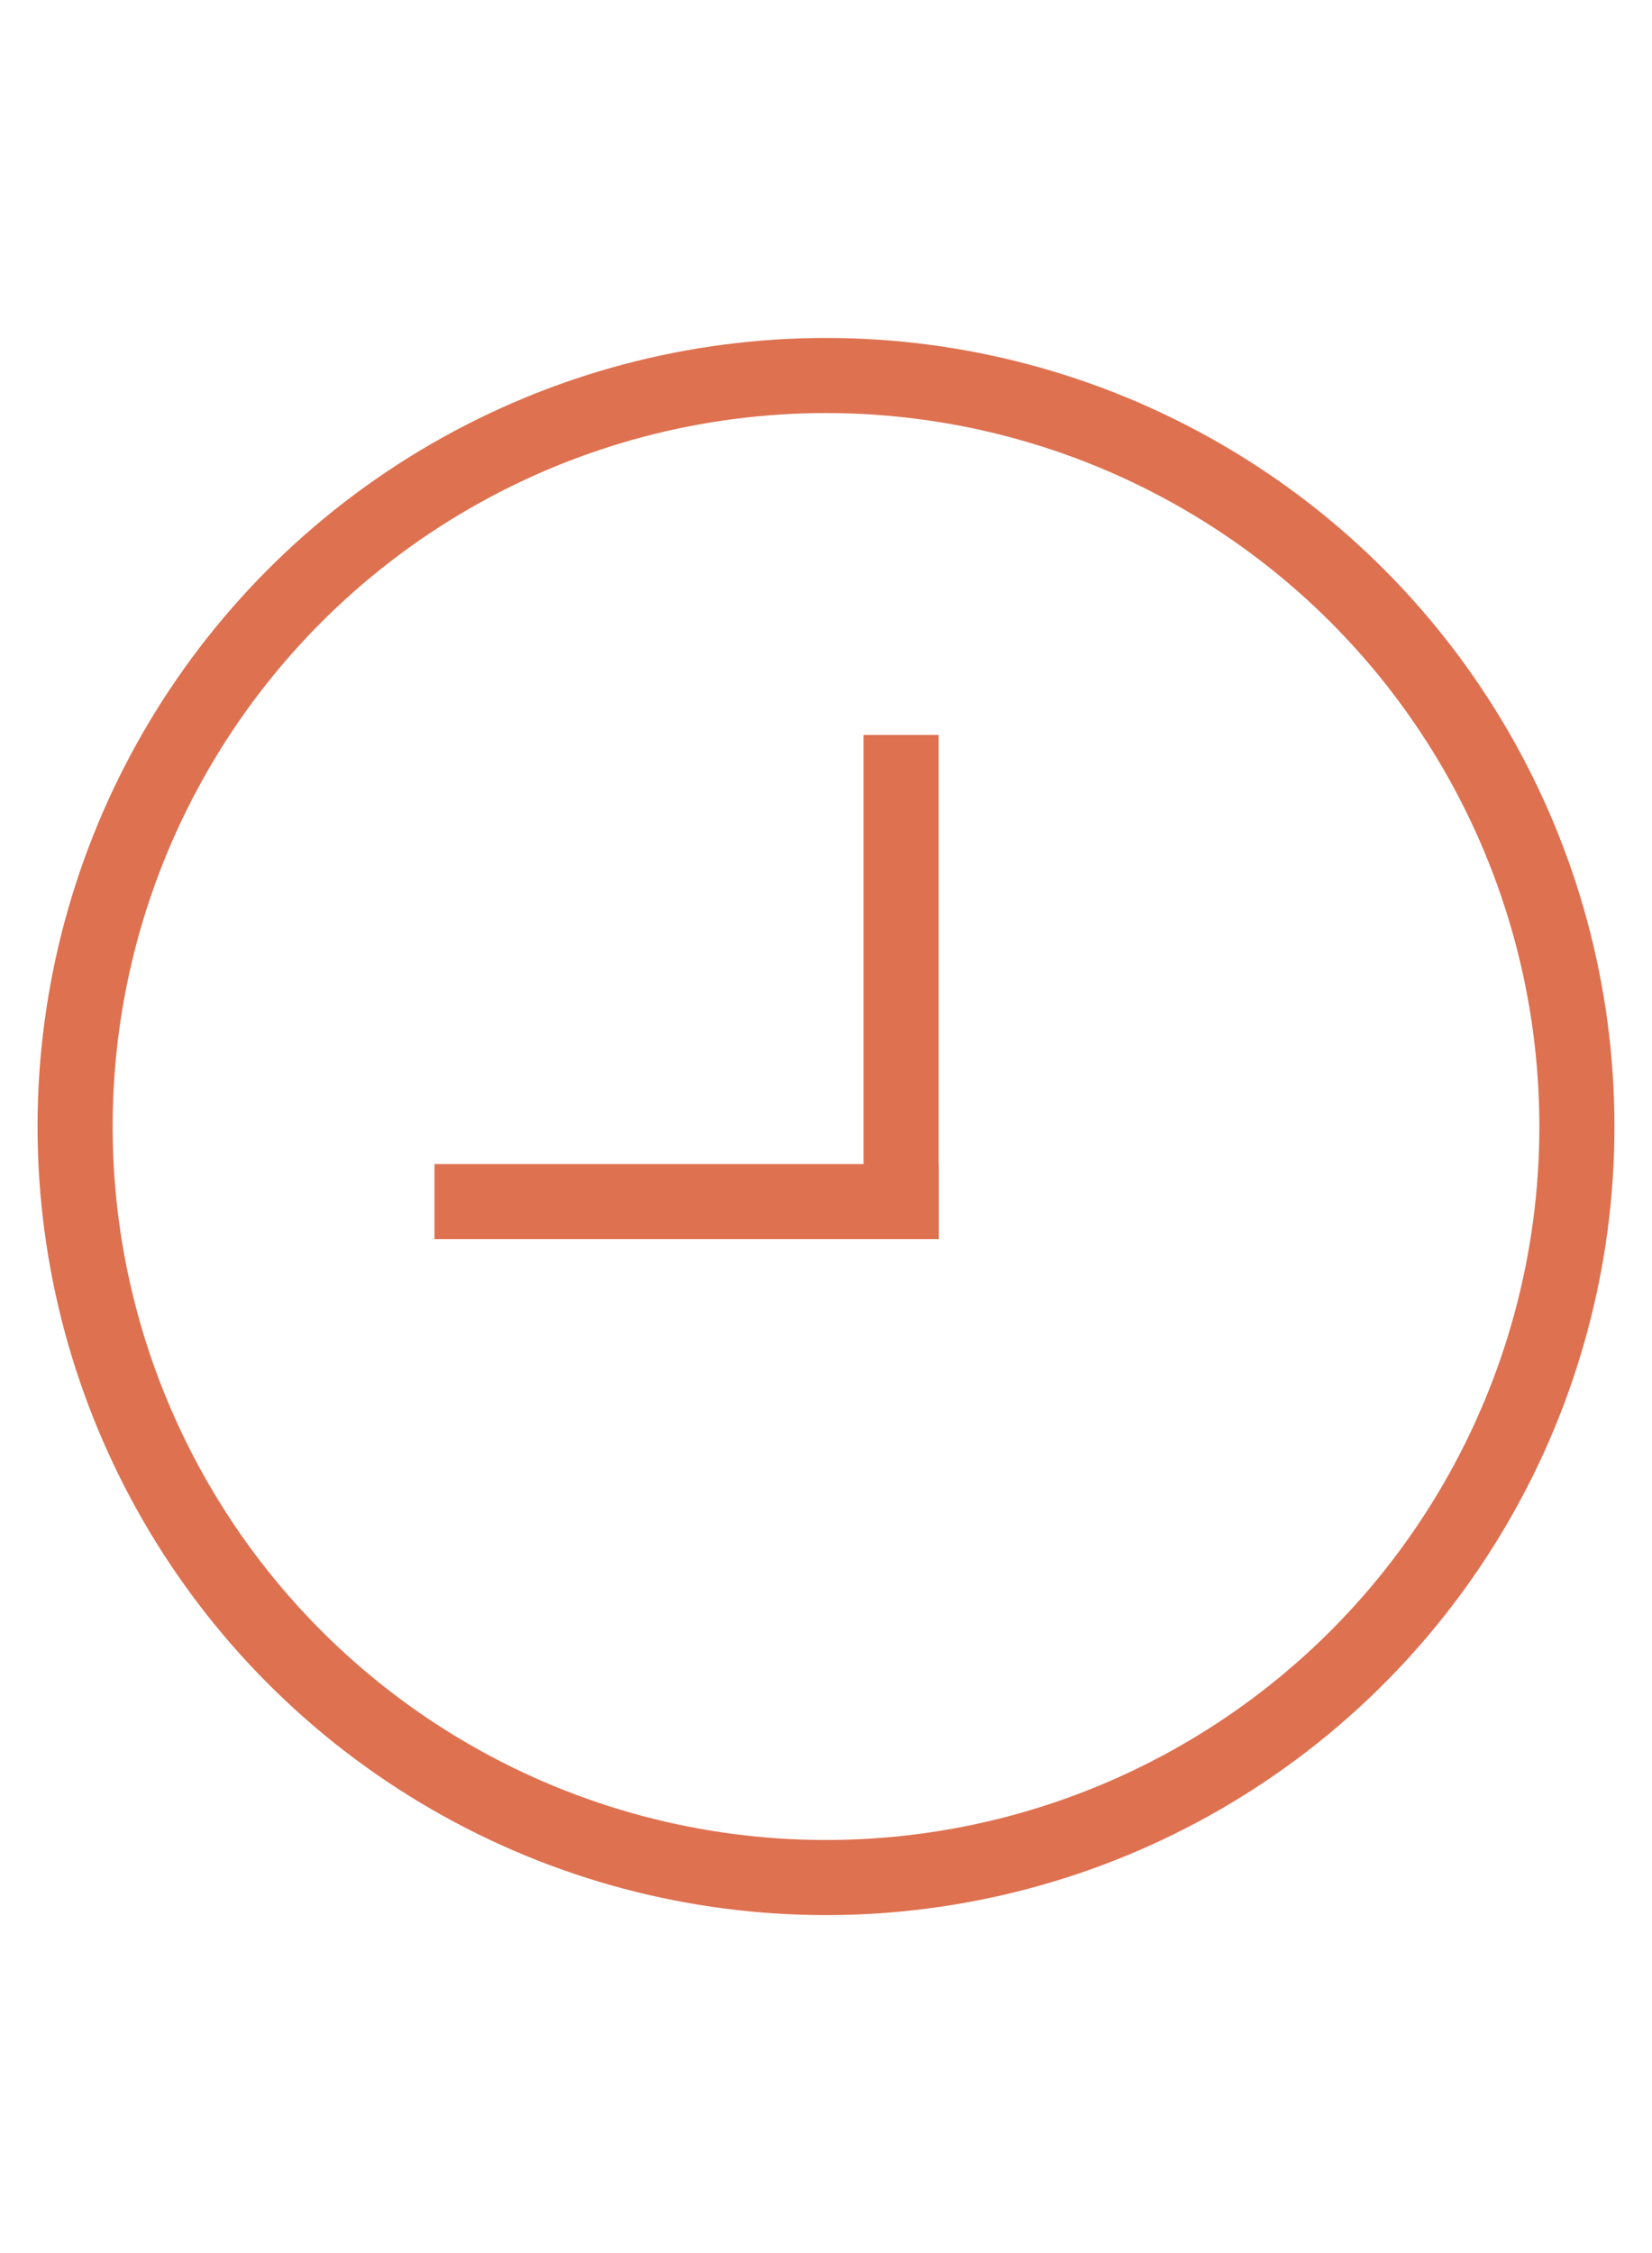 <?xml version="1.0" encoding="UTF-8"?>
<svg width="22px" height="30px" viewBox="0 0 22 30" version="1.1" xmlns="http://www.w3.org/2000/svg" xmlns:xlink="http://www.w3.org/1999/xlink">
    <!-- Generator: Sketch 46.2 (44496) - http://www.bohemiancoding.com/sketch -->
    <title>duration copy</title>
    <desc>Created with Sketch.</desc>
    <defs></defs>
    <g id="Symbols" stroke="none" stroke-width="1" fill="none" fill-rule="evenodd">
        <g id="duration-copy" stroke="#DE7150">
            <g id="Group-7" transform="translate(1, 5)">
                <circle id="Oval" cx="10" cy="10" r="10"></circle>
                <g id="Group-6" transform="translate(5.286, 5.286)" stroke-linecap="square">
                    <path d="M5.714,0 L5.714,5.714" id="Line"></path>
                    <path d="M0,5.714 L5.714,5.714" id="Line-Copy"></path>
                </g>
            </g>
        </g>
    </g>
</svg>